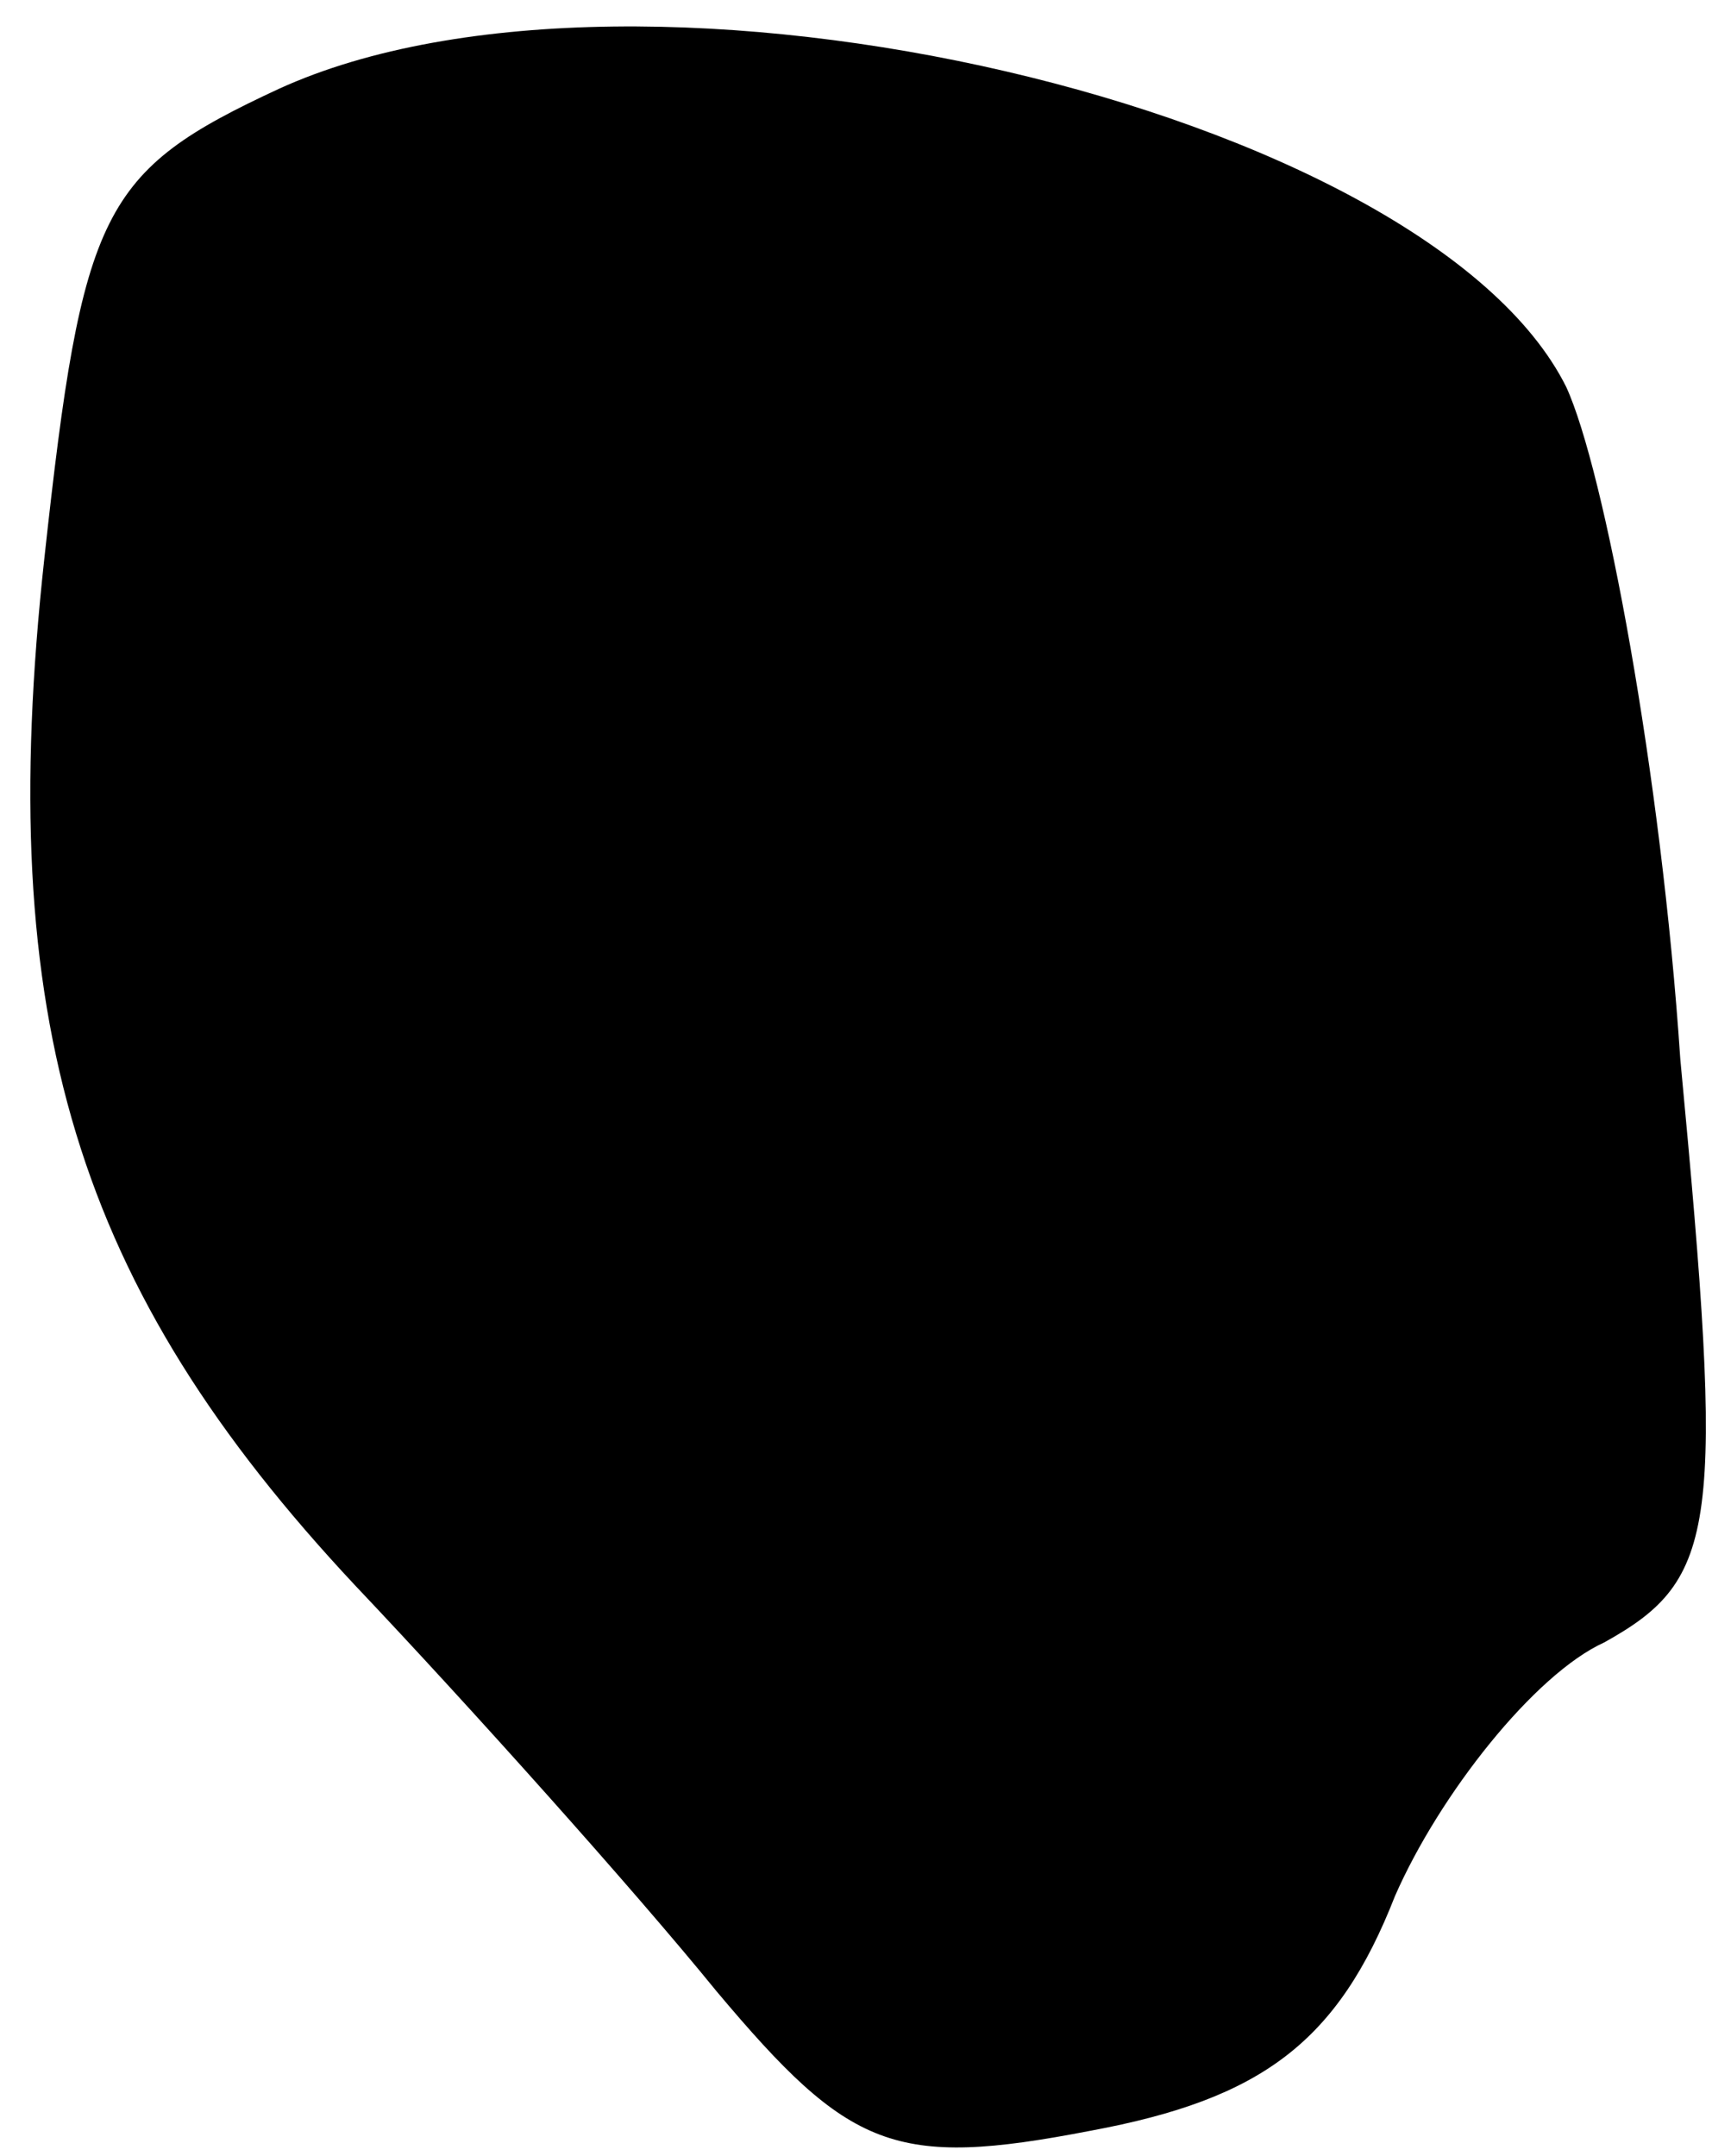 <?xml version="1.0" standalone="no"?>
<!DOCTYPE svg PUBLIC "-//W3C//DTD SVG 20010904//EN"
 "http://www.w3.org/TR/2001/REC-SVG-20010904/DTD/svg10.dtd">
<svg version="1.0" xmlns="http://www.w3.org/2000/svg"
 width="27pt" height="34pt" viewBox="0 0 27 34"
 preserveAspectRatio="xMidYMid meet">
<g transform="translate(0,34) scale(0.1,-0.1)"
fill="#000000" stroke="none">
<path fill="#000000" stroke="none" d="M44 326 c-28 -13 -31 -19 -37 -74 -8
-73 5 -115 49 -162 18 -19 44 -48 57 -64 21 -25 28 -28 59 -22 27 5 39 14 48
37 7 16 22 35 33 40 18 10 19 18 12 92 -3 45 -12 93 -18 106 -22 44 -146 73
-203 47z"/>
</g>
</svg>
